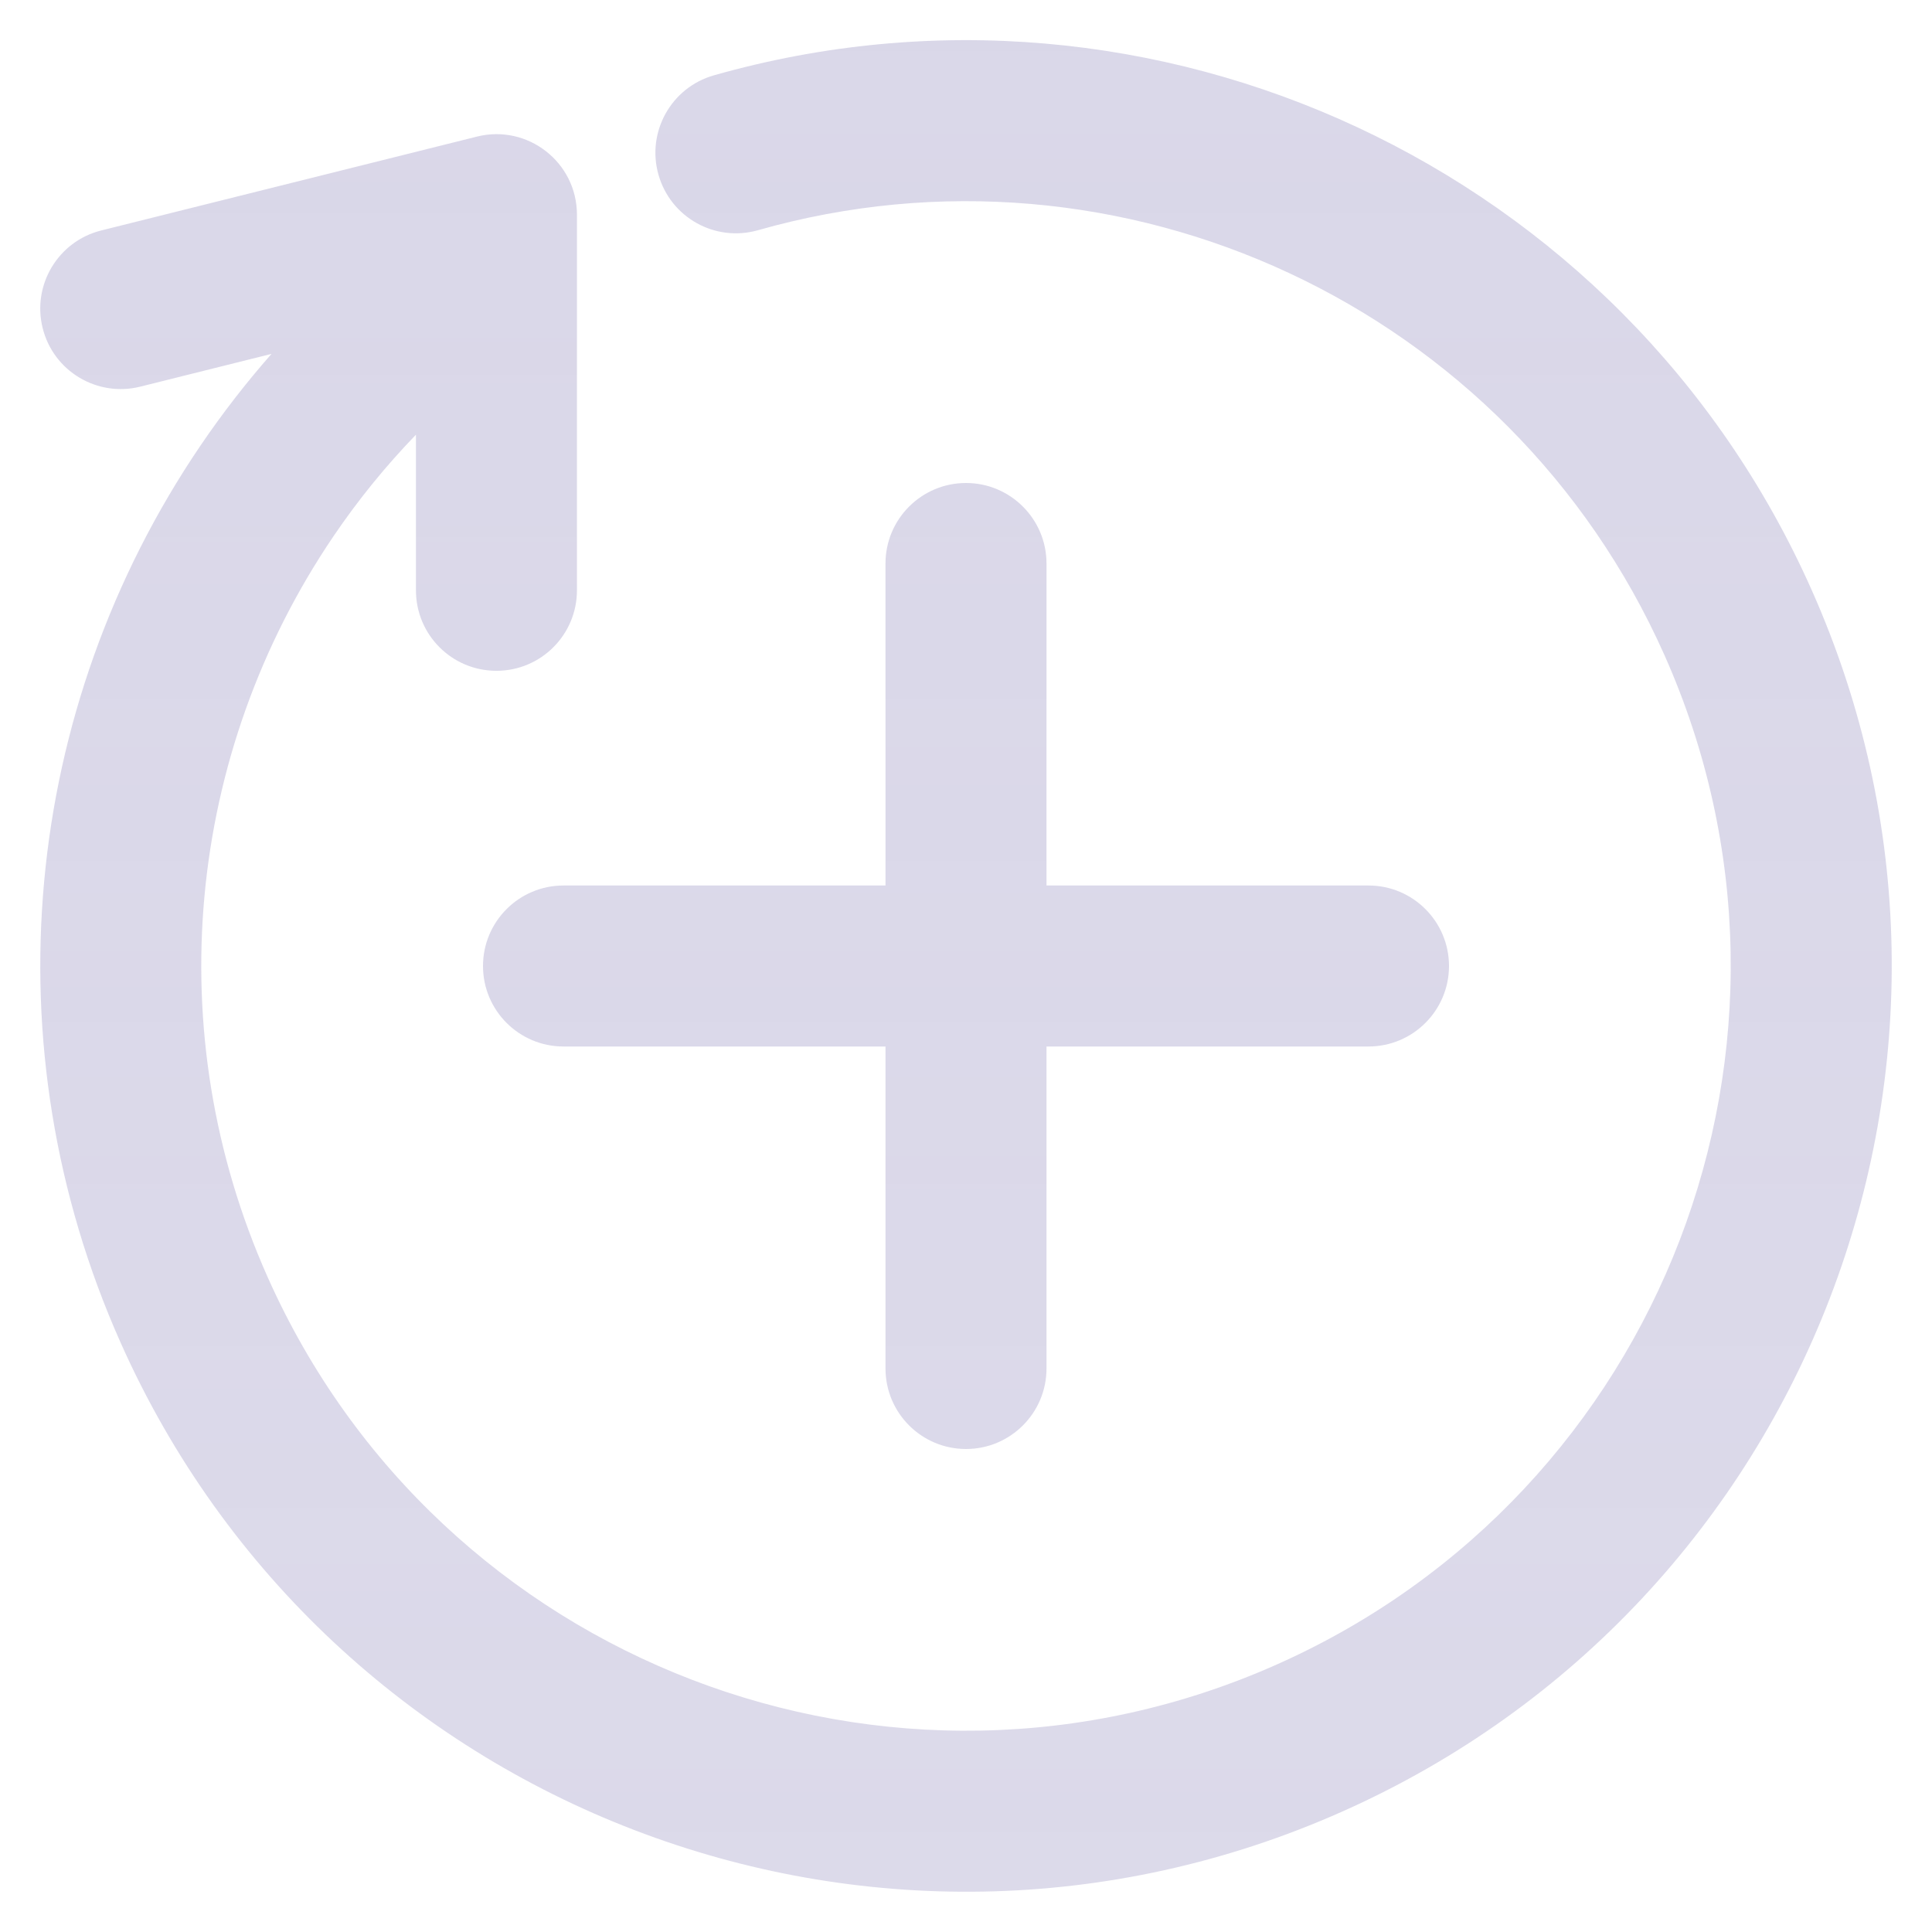 <?xml version="1.0" encoding="UTF-8"?>
<svg width="24px" height="24px" viewBox="0 0 24 24" version="1.1" xmlns="http://www.w3.org/2000/svg" xmlns:xlink="http://www.w3.org/1999/xlink">
    <!-- Generator: Sketch 47.1 (45422) - http://www.bohemiancoding.com/sketch -->
    <title>System/Iteration</title>
    <desc>Created with Sketch.</desc>
    <defs>
        <linearGradient x1="50%" y1="0%" x2="50%" y2="97.764%" id="linearGradient-1">
            <stop stop-color="#CDCAE1" stop-opacity="0.75" offset="0%"></stop>
            <stop stop-color="#CDCAE1" stop-opacity="0.7" offset="100%"></stop>
        </linearGradient>
    </defs>
    <g id="Page-1" stroke="none" stroke-width="1" fill="none" fill-rule="evenodd">
        <g id="Group-7" transform="translate(-530, -1104)" fill-rule="nonzero" fill="url(#linearGradient-1)">
            <g id="Docs">
                <g id="Sidebar" transform="translate(480, 85)">
                    <g id="System/Iteration" transform="translate(48, 1017)">
                        <path d="M15,13 L19,13 C19.552,13 20,13.448 20,14 C20,14.552 19.552,15 19,15 L15,15 L15,19 C15,19.552 14.552,20 14,20 C13.448,20 13,19.552 13,19 L13,15 L9,15 C8.448,15 8,14.552 8,14 C8,13.448 8.448,13 9,13 L13,13 L13,9 C13,8.448 13.448,8 14,8 C14.552,8 15,8.448 15,9 L15,13 Z M5.373,6.396 L3.743,6.803 C3.207,6.937 2.664,6.612 2.53,6.076 C2.396,5.54 2.722,4.997 3.257,4.863 L7.924,3.697 C8.555,3.539 9.167,4.016 9.167,4.667 L9.167,9.333 C9.167,9.886 8.719,10.333 8.167,10.333 C7.614,10.333 7.167,9.886 7.167,9.333 L7.167,7.4 C6.791,7.789 6.449,8.21 6.145,8.658 C4.312,11.36 3.971,14.826 5.324,17.863 C7.457,22.655 13.071,24.81 17.863,22.676 C22.655,20.543 24.81,14.929 22.676,10.137 C20.748,5.806 15.93,3.576 11.415,4.86 C10.884,5.011 10.331,4.703 10.18,4.171 C10.029,3.64 10.337,3.087 10.868,2.936 C16.337,1.381 22.169,4.081 24.503,9.324 C27.086,15.124 24.477,21.921 18.676,24.503 C12.876,27.086 6.079,24.477 3.497,18.676 C1.86,15.001 2.273,10.803 4.49,7.536 C4.761,7.137 5.055,6.757 5.373,6.396 Z" id="Icon"></path>
                    </g>
                </g>
            </g>
        </g>
    </g>
</svg>